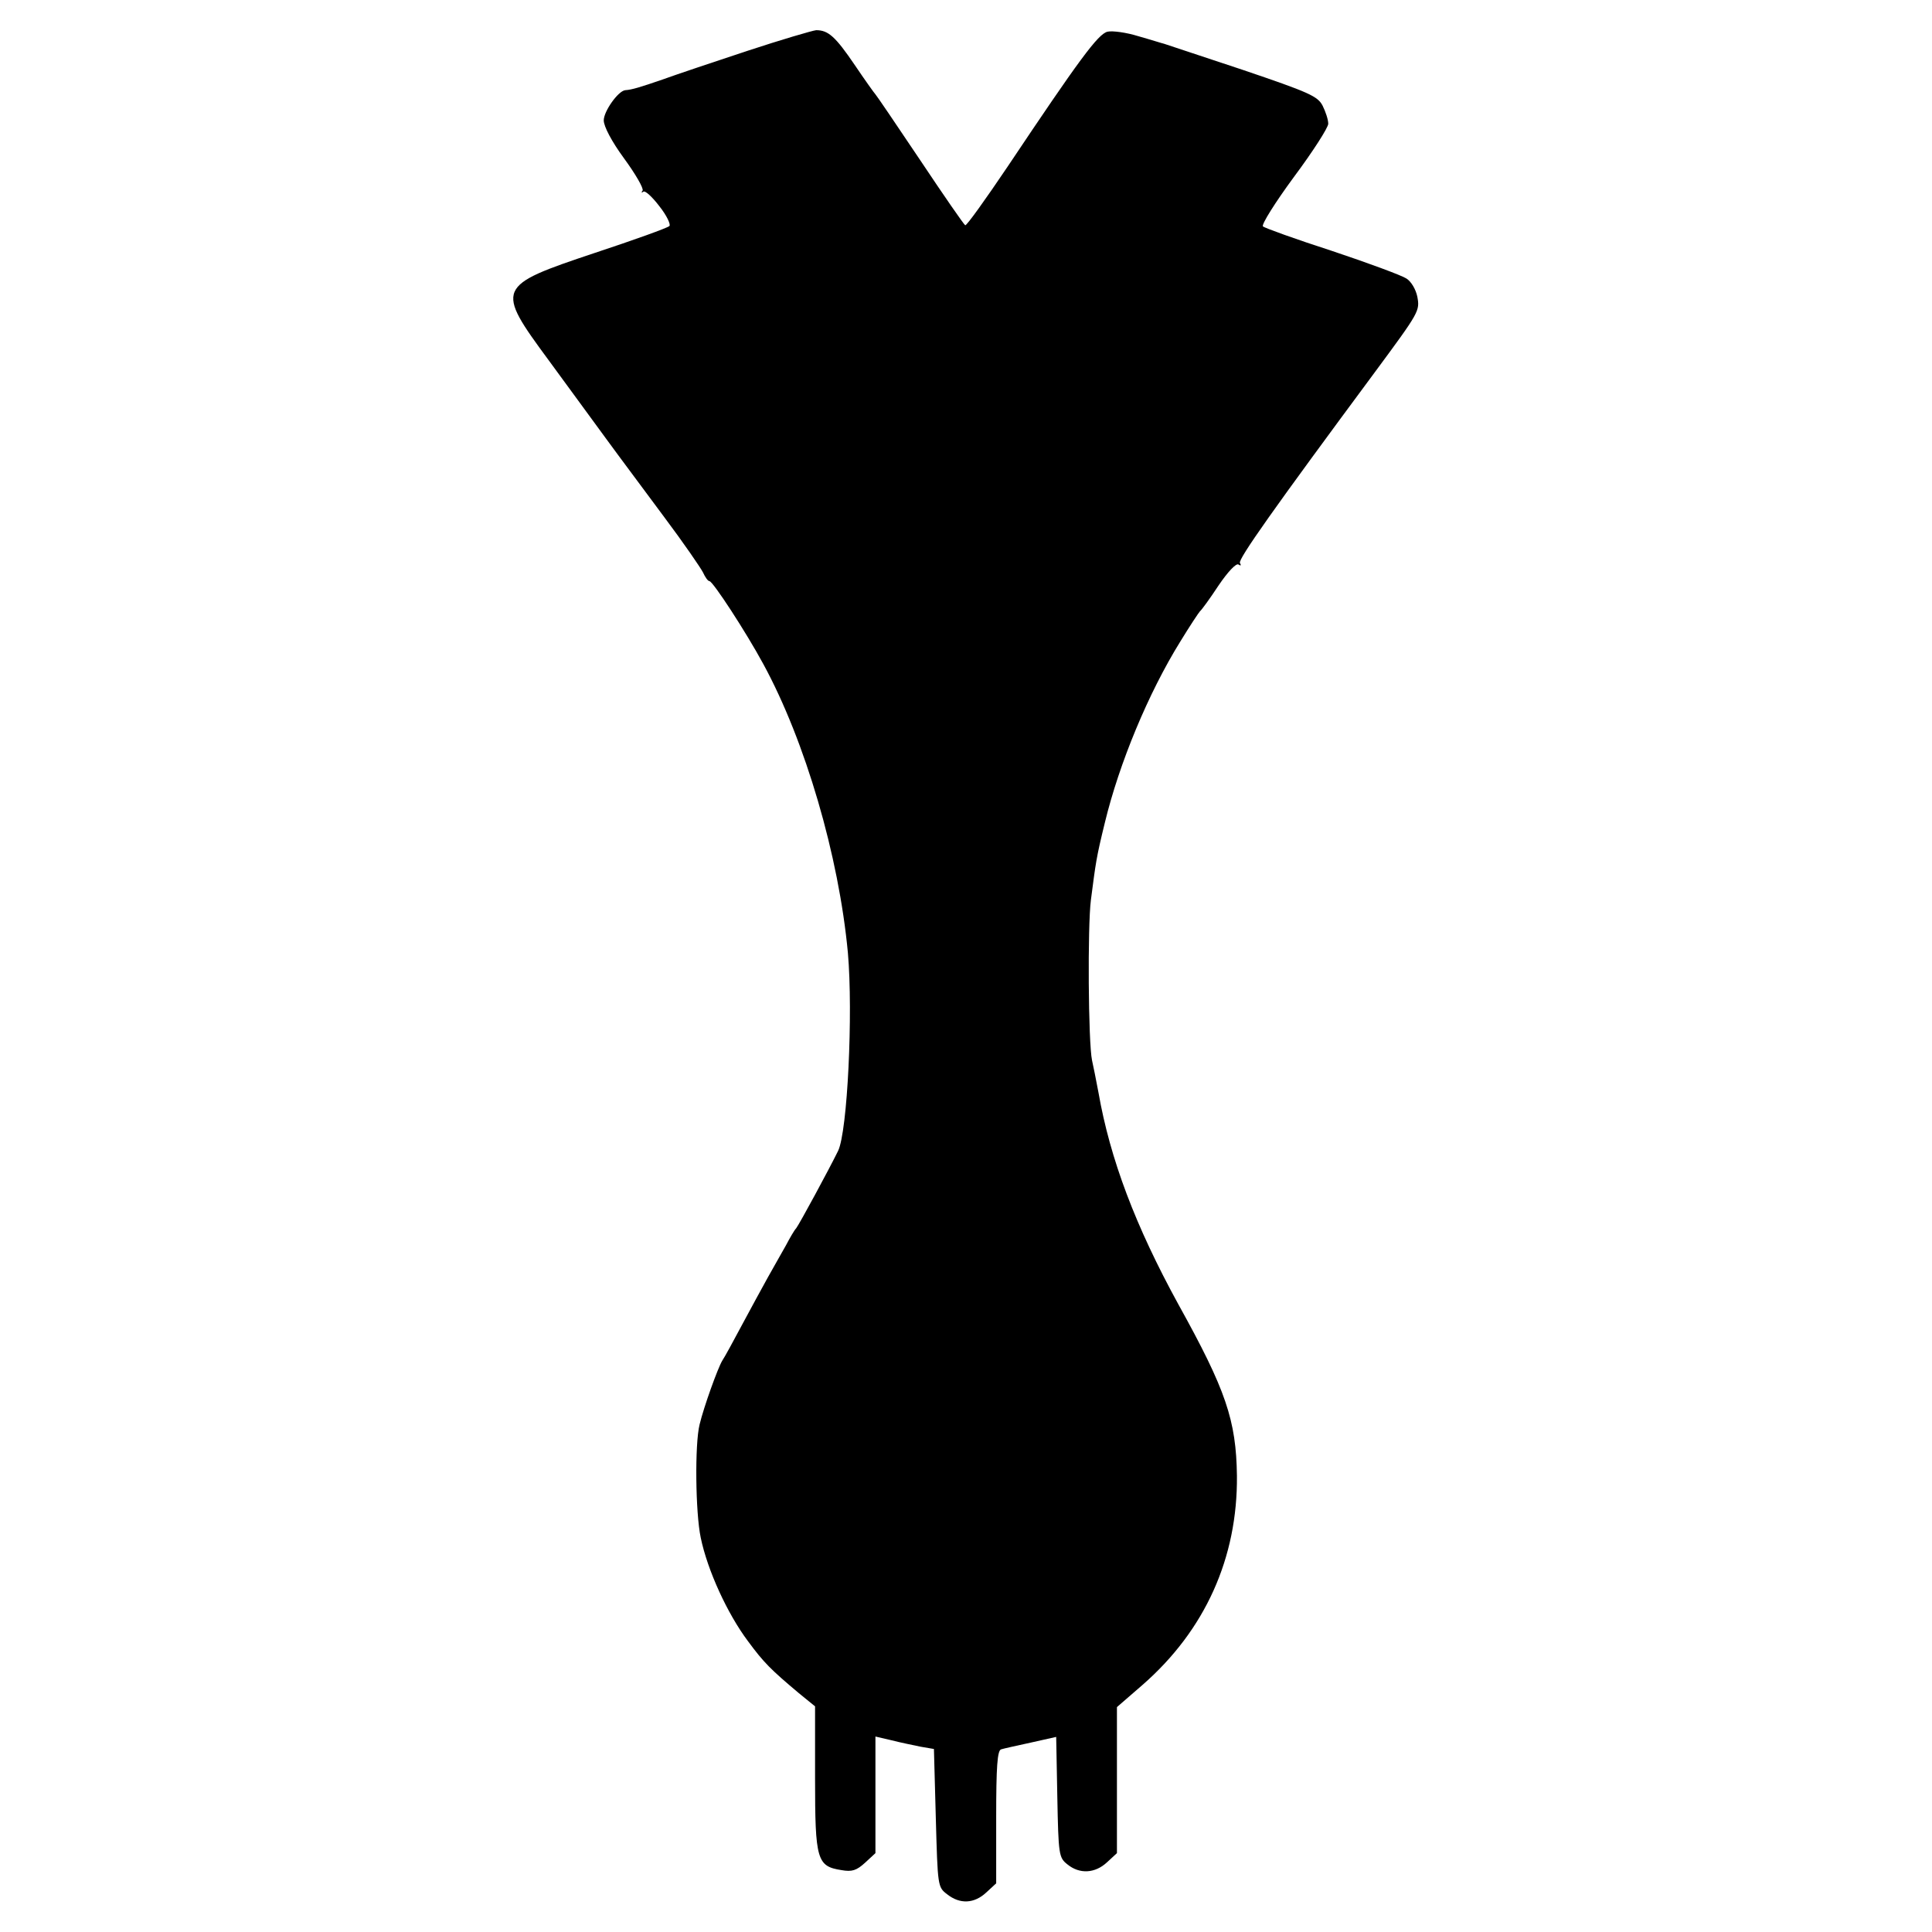 <?xml version="1.0" standalone="no"?>
<!DOCTYPE svg PUBLIC "-//W3C//DTD SVG 20010904//EN"
 "http://www.w3.org/TR/2001/REC-SVG-20010904/DTD/svg10.dtd">
<svg version="1.0" xmlns="http://www.w3.org/2000/svg"
 width="512pt" height="512pt" viewBox="0 0 512 512"
 preserveAspectRatio="xMidYMid meet">
<g transform="translate(0,512) scale(0.1,-0.1)"
fill="#000000" stroke="none">
<path d="M1980 4985 c-91 -30 -192 -64 -225 -76 -58 -20 -81 -27 -98 -28 -19
-2 -57 -56 -57 -80 0 -16 21 -56 54 -101 30 -41 52 -79 49 -85 -4 -5 -3 -7 2
-3 4 4 23 -13 42 -38 20 -25 31 -49 27 -53 -5 -5 -94 -37 -197 -71 -263 -88
-265 -92 -122 -286 52 -71 121 -165 153 -209 32 -44 101 -136 152 -205 51 -68
97 -135 103 -147 6 -13 13 -23 17 -23 9 0 97 -135 143 -220 111 -204 200 -508
224 -765 14 -160 -1 -474 -26 -525 -24 -49 -102 -193 -111 -205 -5 -5 -17 -26
-27 -45 -11 -19 -32 -57 -48 -85 -15 -27 -46 -84 -68 -125 -22 -41 -45 -84
-53 -96 -12 -20 -49 -123 -60 -169 -13 -52 -11 -234 3 -300 18 -87 71 -202
125 -274 42 -57 60 -75 135 -138 l43 -35 0 -192 c0 -215 5 -232 70 -242 28 -5
40 -1 63 20 l27 25 0 154 0 155 43 -10 c23 -6 58 -13 77 -17 l35 -6 5 -183 c5
-181 5 -183 30 -202 34 -27 72 -25 104 5 l26 24 0 176 c0 132 3 176 13 179 6
2 42 10 79 18 l67 15 3 -159 c3 -154 4 -161 27 -179 32 -26 73 -24 105 6 l26
24 0 193 0 194 68 59 c166 145 252 337 250 554 -2 147 -29 227 -155 454 -114
208 -181 385 -212 562 -6 33 -14 71 -17 85 -10 47 -12 355 -3 425 13 100 14
111 37 205 38 157 115 343 200 480 25 41 49 77 52 80 4 3 26 33 49 68 25 37
47 60 53 56 6 -4 8 -3 4 4 -6 9 91 146 357 505 119 161 120 163 113 201 -4 19
-16 40 -29 48 -12 8 -101 41 -197 73 -96 31 -179 61 -183 65 -5 4 32 63 82
131 50 67 91 131 91 141 0 11 -7 32 -15 48 -13 25 -35 35 -212 95 -109 36
-202 67 -208 69 -5 1 -36 11 -68 20 -32 10 -69 15 -82 12 -25 -6 -75 -74 -265
-358 -58 -86 -108 -156 -112 -155 -3 1 -57 79 -119 172 -63 94 -116 172 -119
175 -3 3 -28 38 -55 78 -51 75 -70 92 -102 92 -10 -1 -92 -25 -183 -55z"/>
</g>
</svg>
